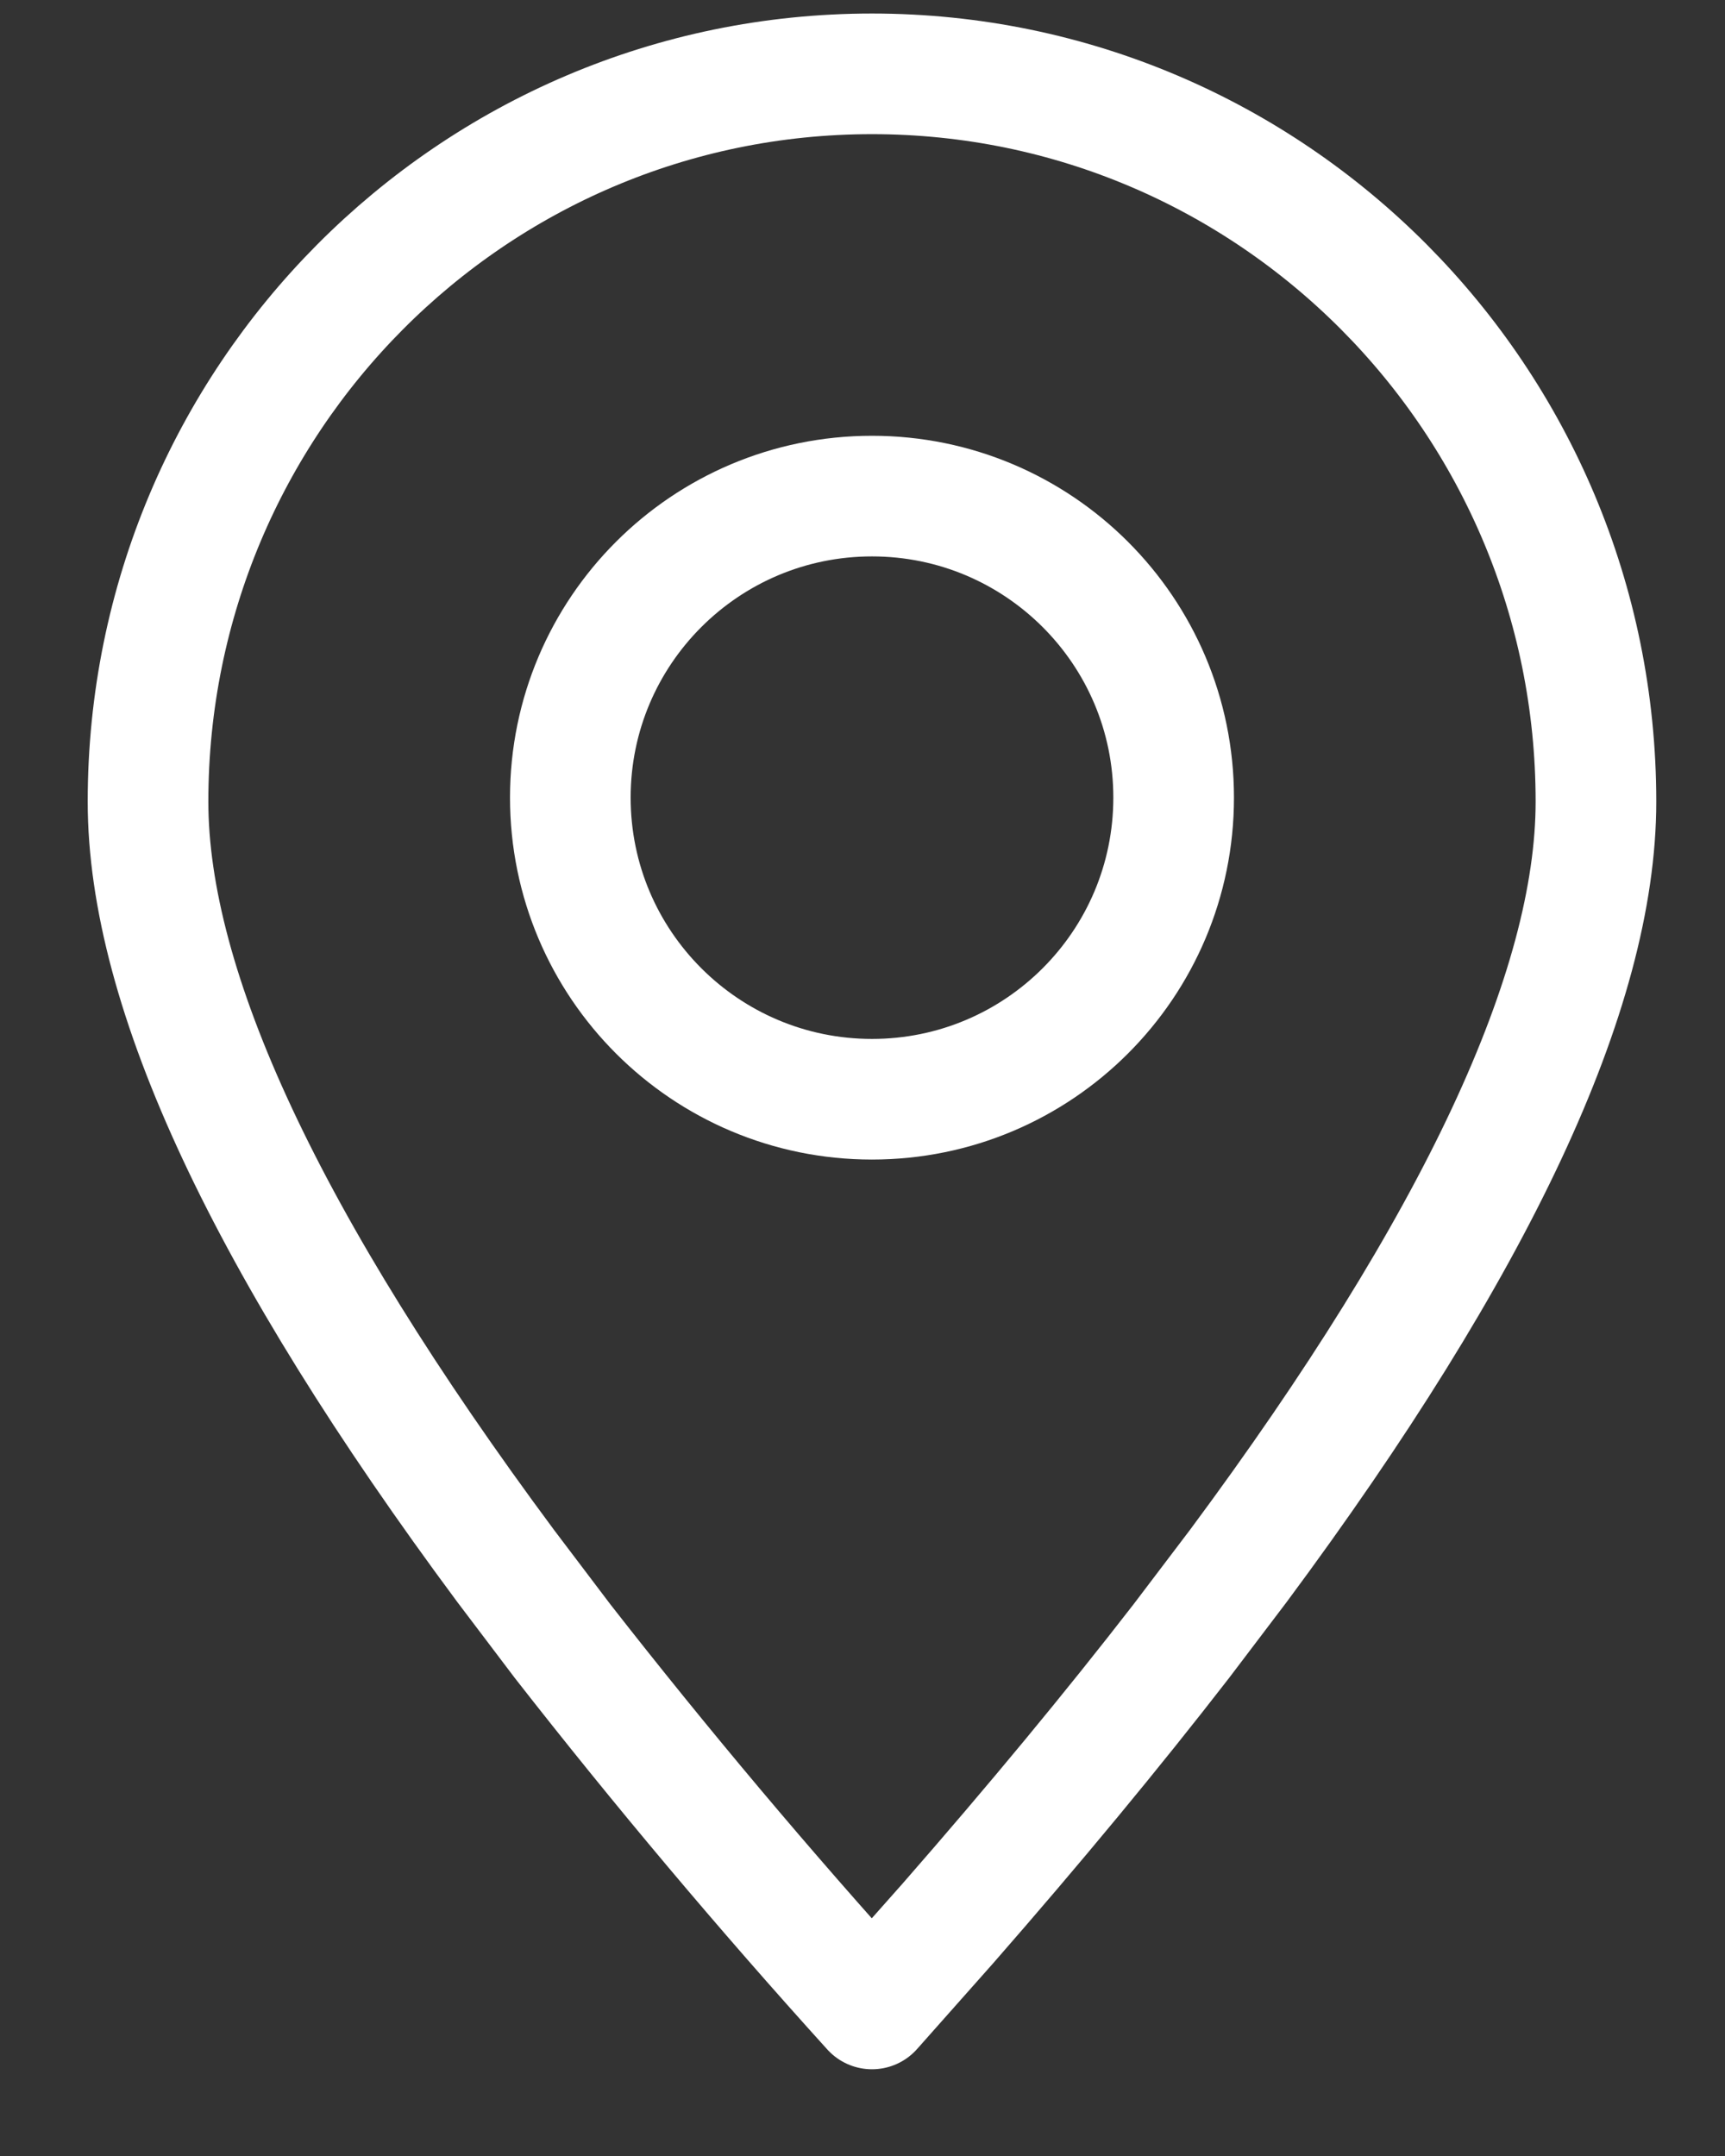 <svg width="16" height="20" viewBox="0 0 16 20" fill="none" xmlns="http://www.w3.org/2000/svg">
<rect x="0" y="0" width="16" height="20" fill="#333333" stroke="none"/>
<g id="Group">
<path id="Vector" fill-rule="evenodd" clip-rule="evenodd" d="M8.088 18.636L8.794 17.84C9.596 16.922 10.316 16.052 10.957 15.224L11.487 14.525C13.697 11.547 14.803 9.183 14.803 7.436C14.803 3.707 11.797 0.685 8.088 0.685C4.379 0.685 1.373 3.707 1.373 7.436C1.373 9.183 2.479 11.547 4.689 14.525L5.218 15.224C6.133 16.396 7.09 17.533 8.088 18.636Z" stroke="white" stroke-width="1.119" stroke-linecap="round" stroke-linejoin="round"/>
<path id="Vector_2" d="M8.088 10.197C9.633 10.197 10.886 8.945 10.886 7.399C10.886 5.854 9.633 4.602 8.088 4.602C6.543 4.602 5.29 5.854 5.29 7.399C5.29 8.945 6.543 10.197 8.088 10.197Z" stroke="white" stroke-width="1.119" stroke-linecap="round" stroke-linejoin="round"/>
</g>
</svg>
